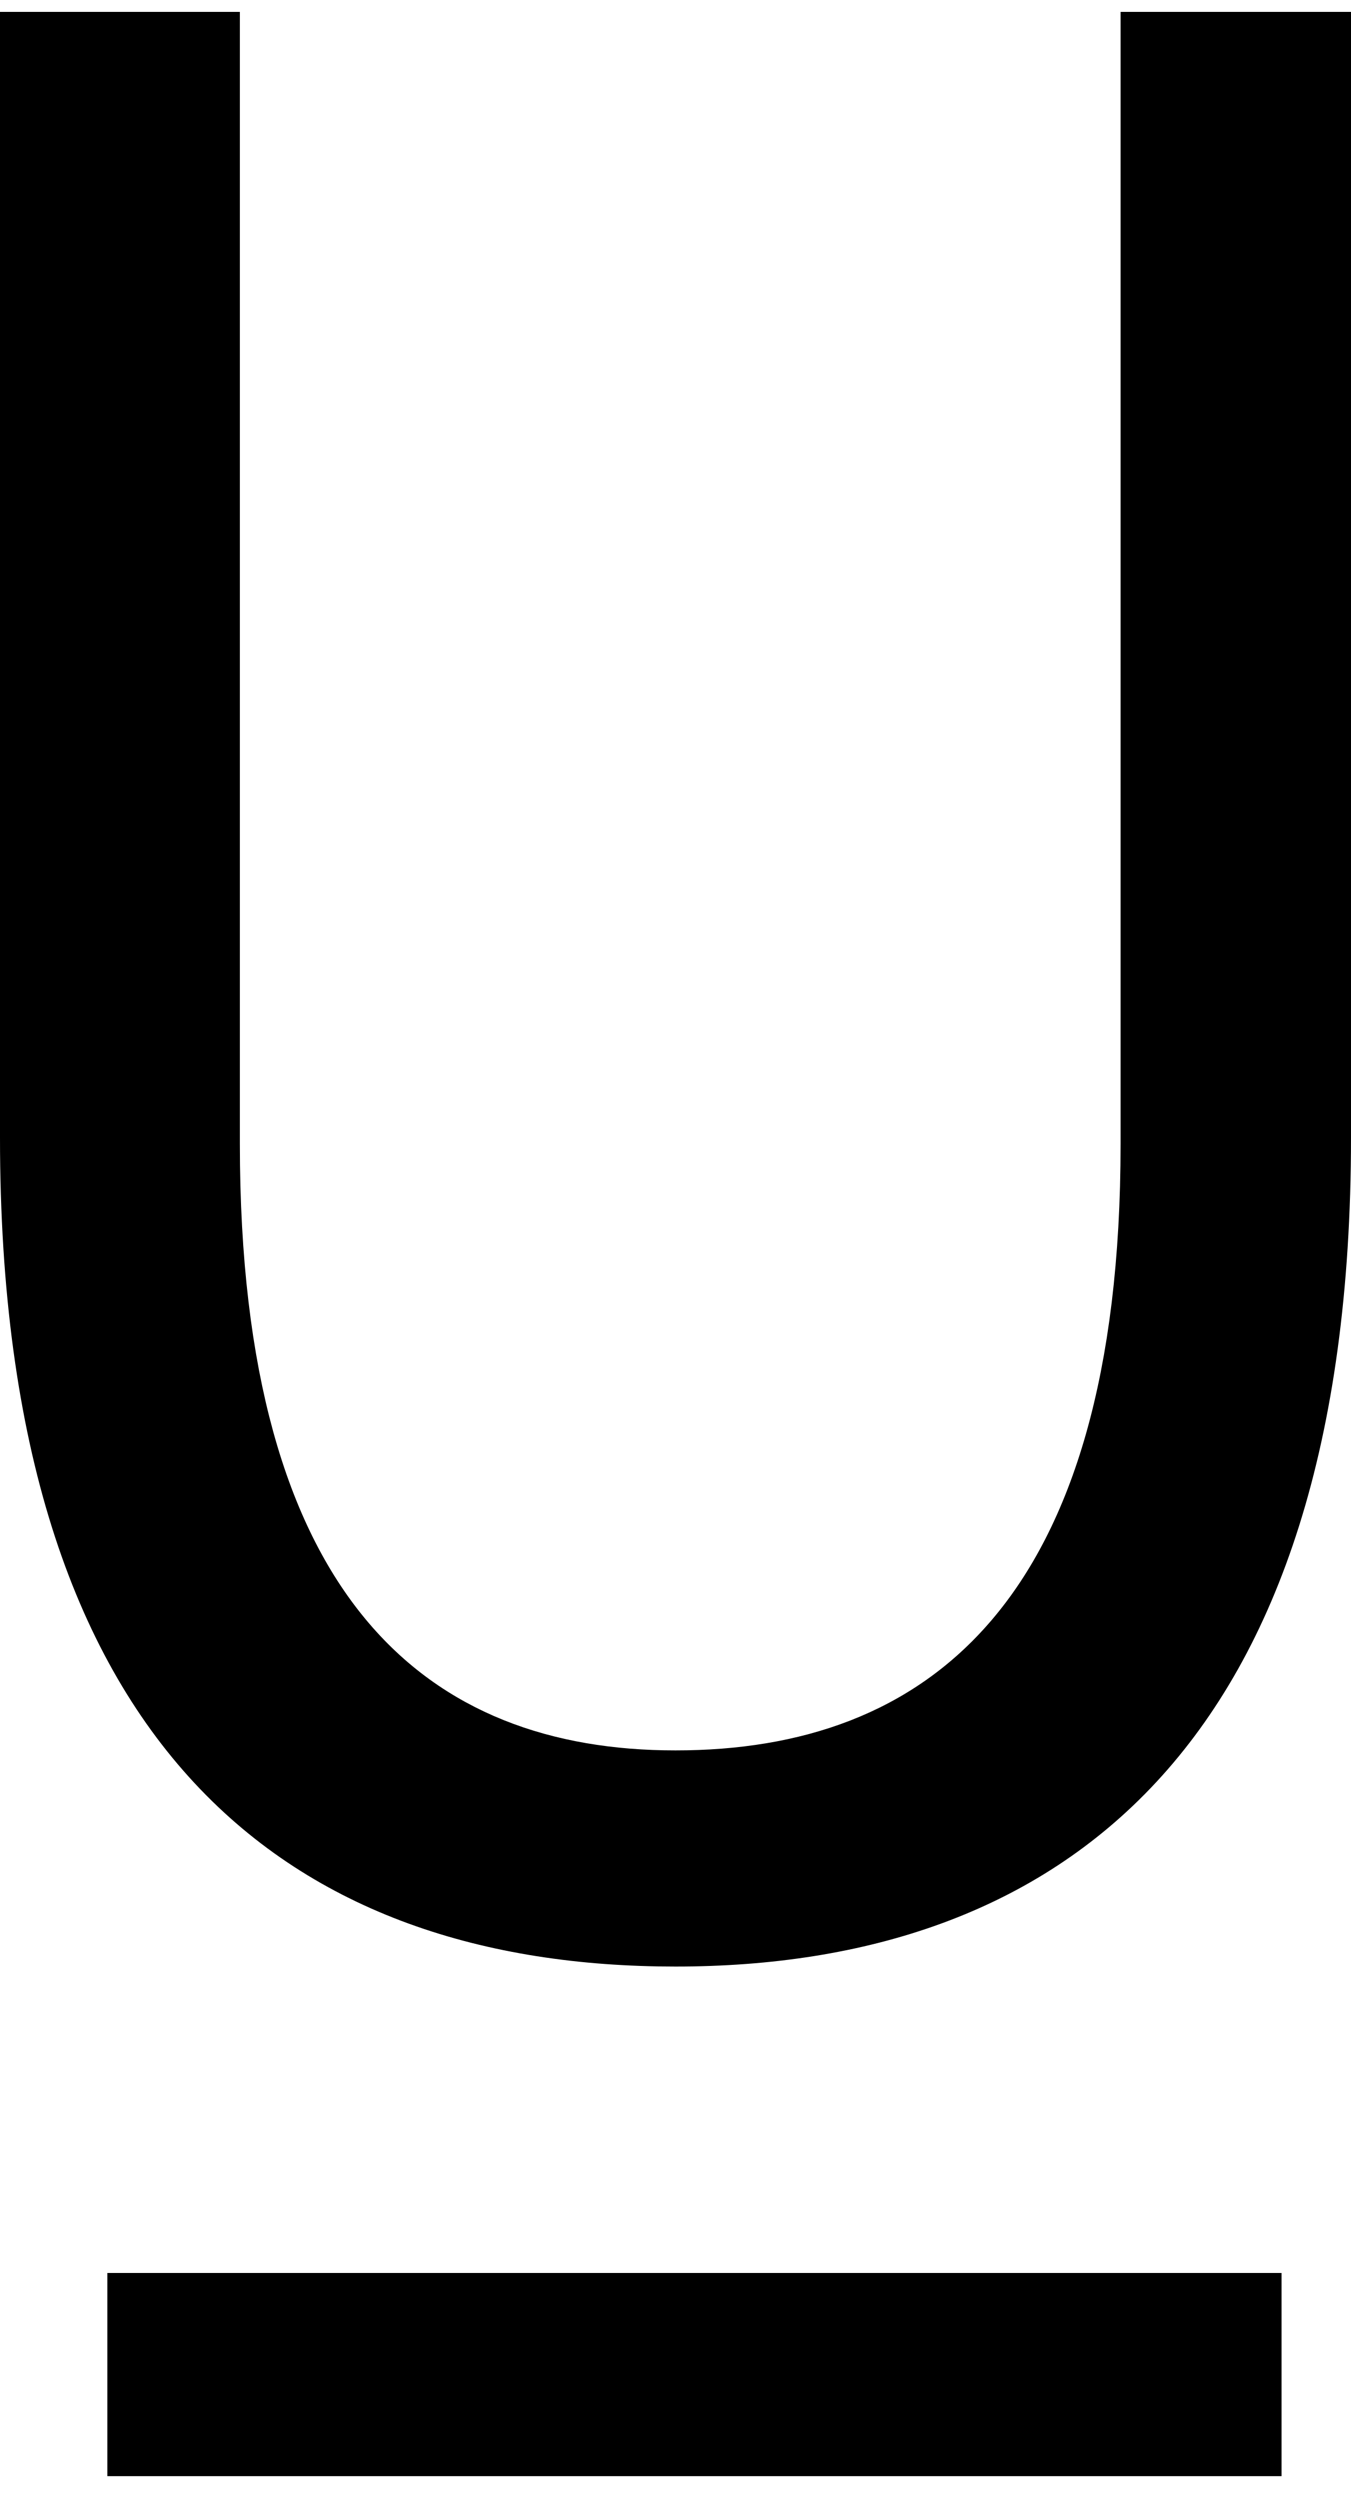 <svg width="20" height="37" viewBox="0 0 20 37" fill="currentColor" xmlns="http://www.w3.org/2000/svg">
<path d="M0 16.837V0.176H3.551V16.932C3.551 23.71 6.355 25.906 10 25.906C13.692 25.906 16.589 23.758 16.589 16.932V0.176H20V16.837C20 25.906 15.654 29.105 10 29.105C4.346 29.105 0 25.954 0 16.837Z" fill="currentColor"/>
<path d="M18.972 33.64H1.589V36.647H18.972V33.64Z" fill="currentColor"/>
</svg>
